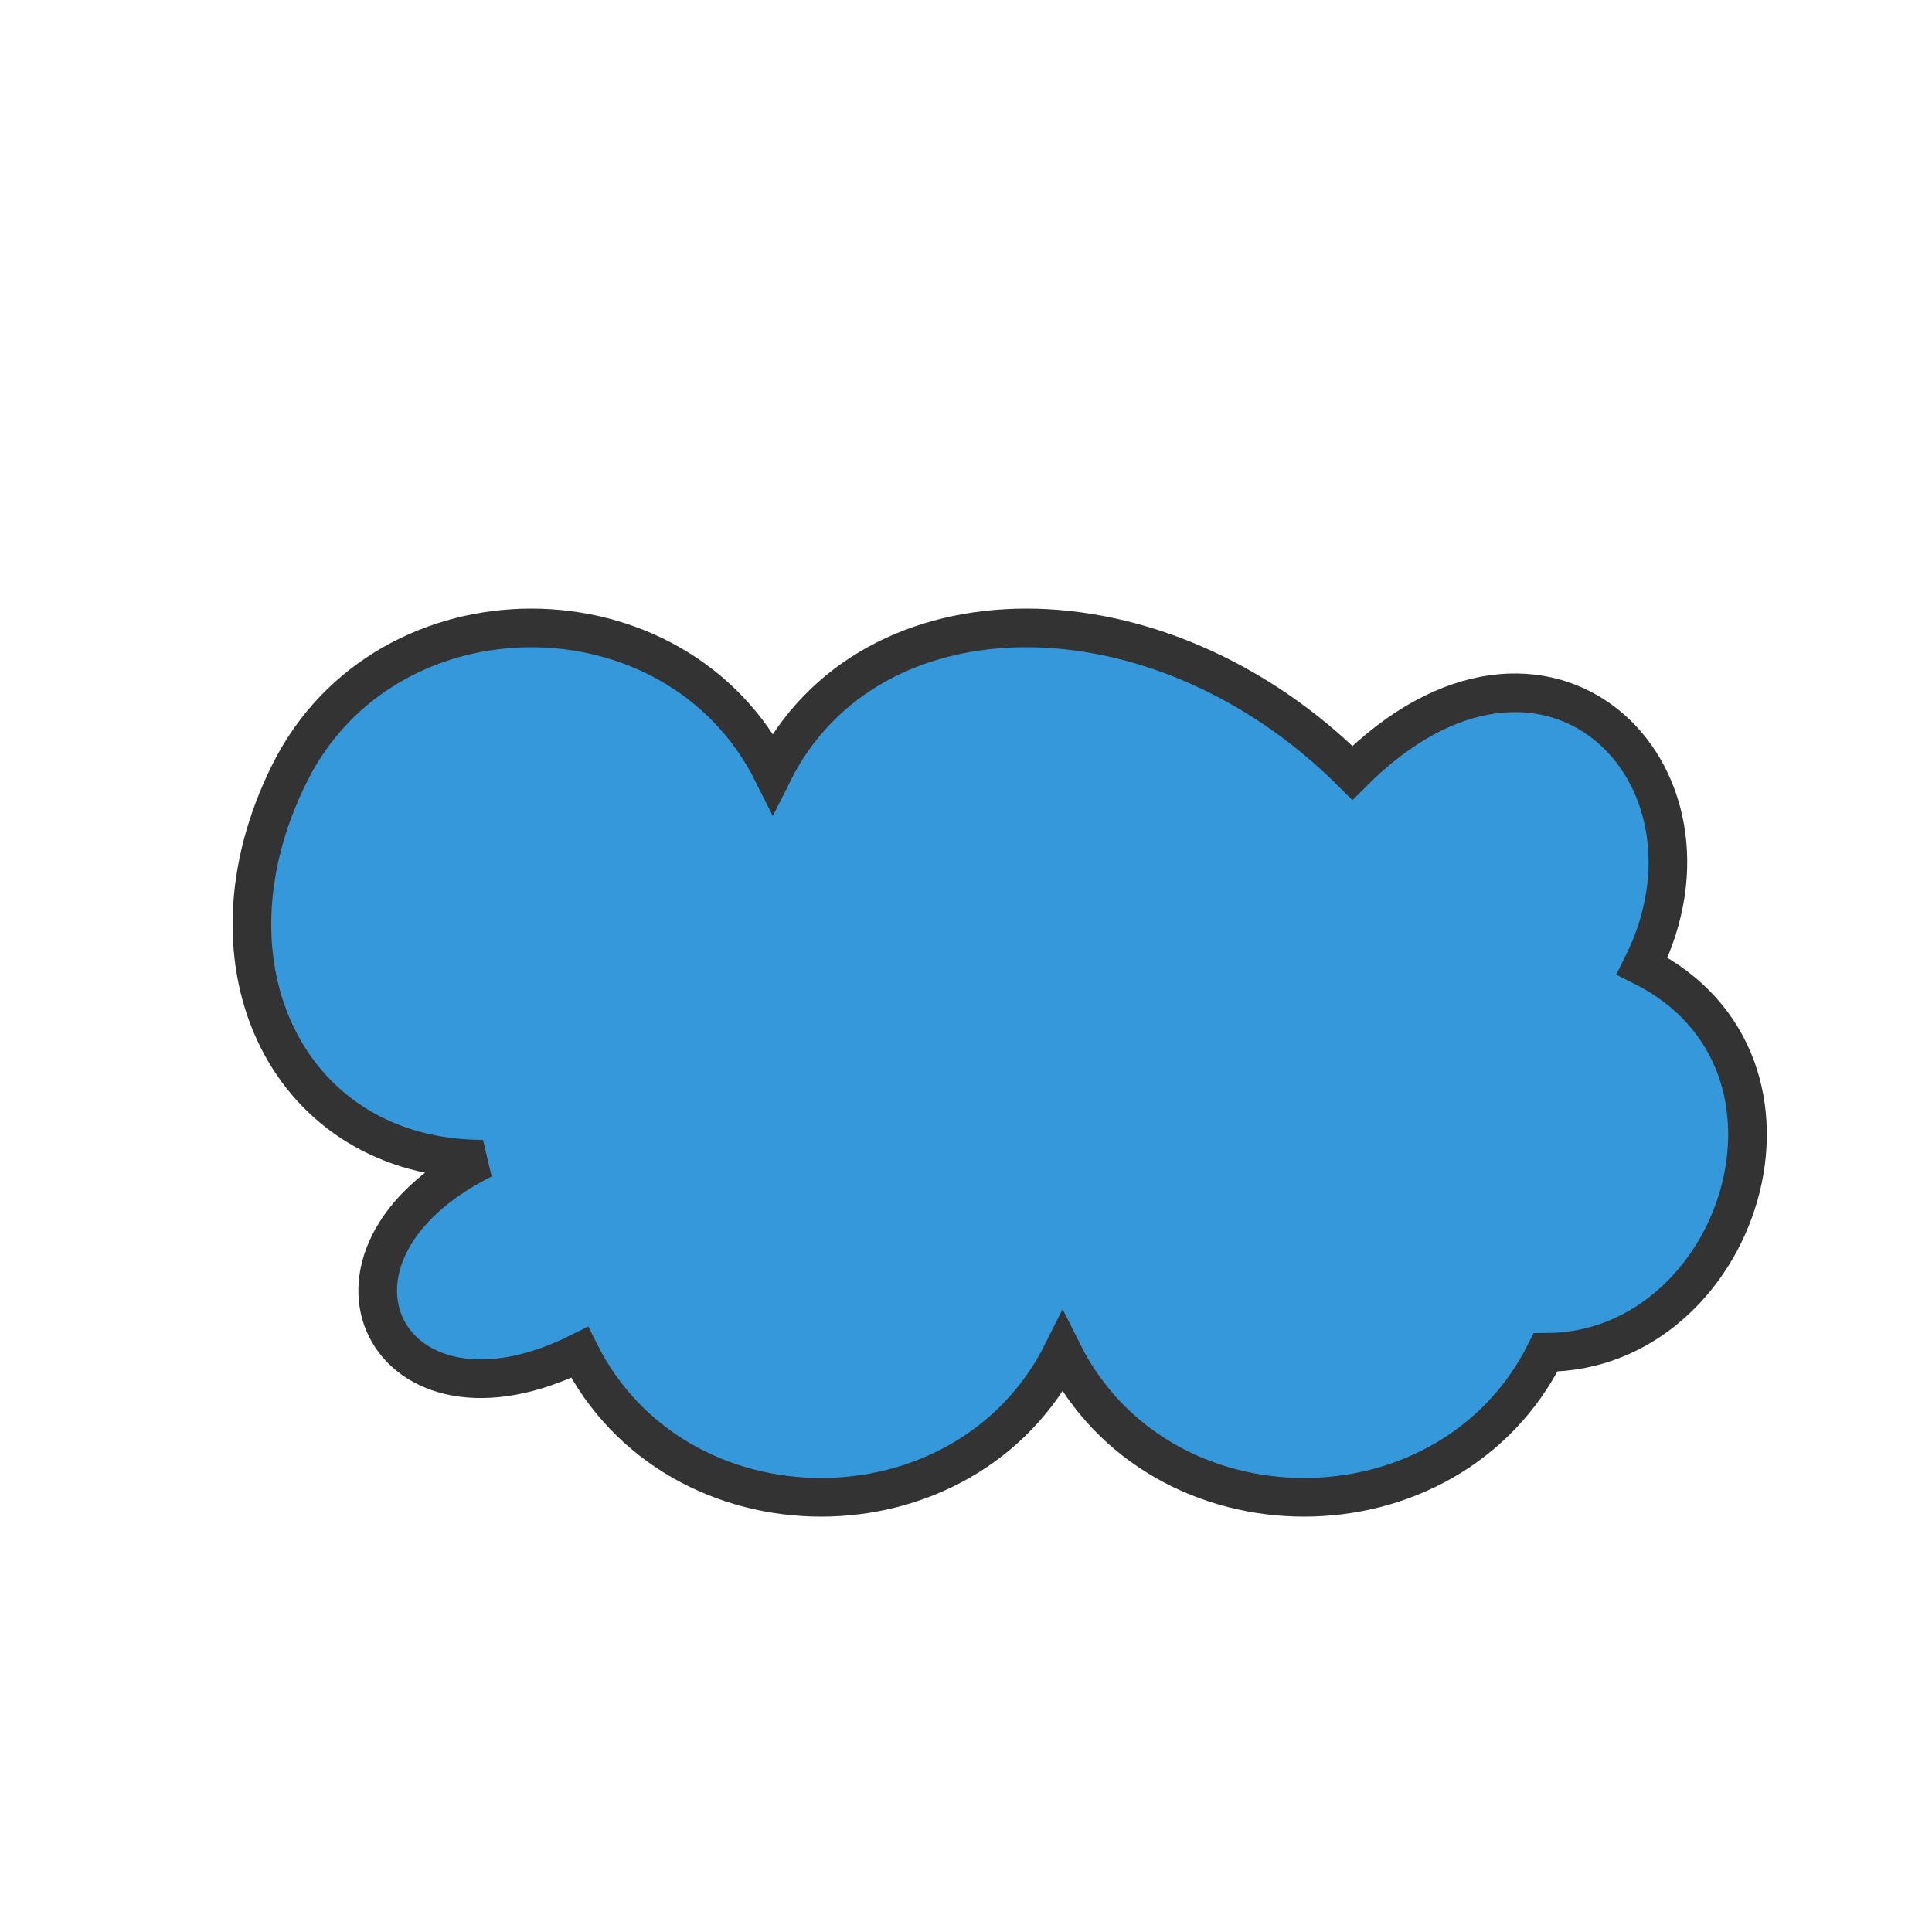 <svg xmlns="http://www.w3.org/2000/svg" viewBox="0 0 100 100" width="100" height="100">
  <path d="M25,60 C15,60 10,50 15,40 C20,30 35,30 40,40 C45,30 60,30 70,40 C80,30 90,40 85,50 C95,55 90,70 80,70 C75,80 60,80 55,70 C50,80 35,80 30,70 C20,75 15,65 25,60 Z" fill="#3498DB" stroke="#333" stroke-width="2" />
</svg>